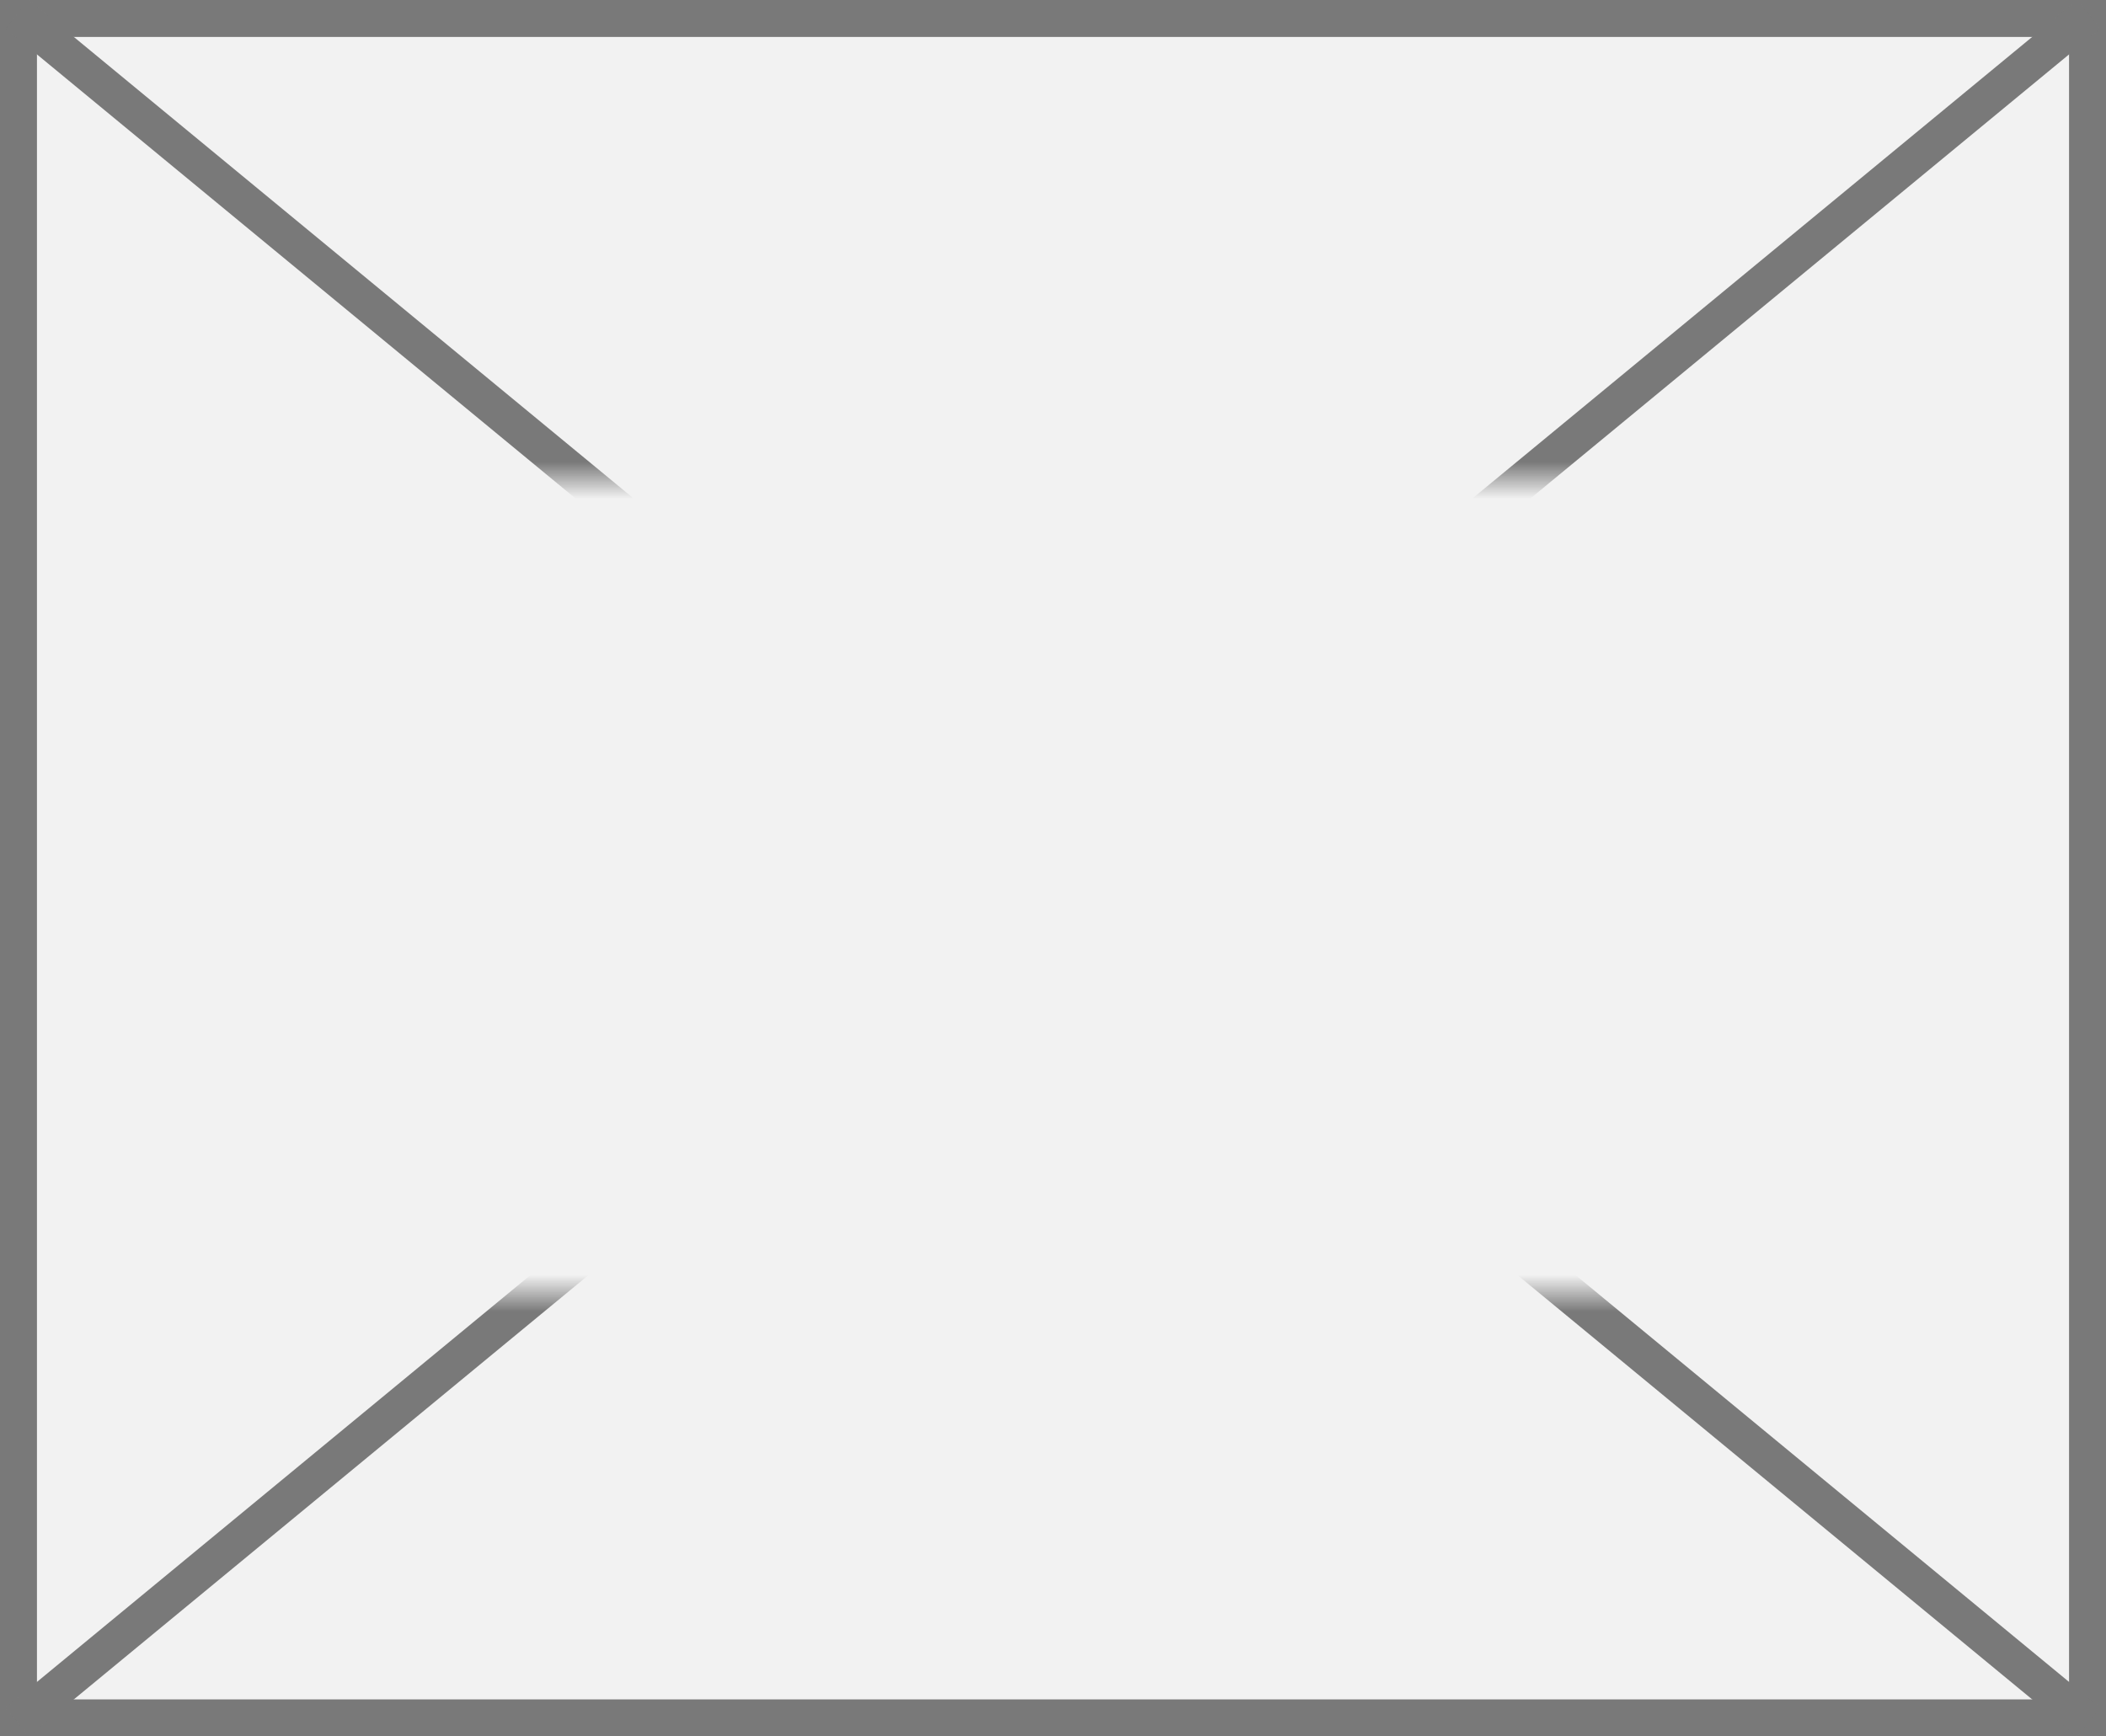 ﻿<?xml version="1.0" encoding="utf-8"?>
<svg version="1.1" xmlns:xlink="http://www.w3.org/1999/xlink" width="57px" height="47px" xmlns="http://www.w3.org/2000/svg">
  <rect width="100%" height="100%" fill="#333333" stroke="none"/>
  <defs>
    <mask fill="white" id="clip3">
      <path d="M 1654 107  L 1711 107  L 1711 129  L 1654 129  Z M 1653 94  L 1710 94  L 1710 141  L 1653 141  Z " fill-rule="evenodd" />
    </mask>
  </defs>
  <g transform="matrix(1 0 0 1 -1653 -94 )">
    <path d="M 1653.5 94.5  L 1709.5 94.5  L 1709.5 140.5  L 1653.5 140.5  L 1653.5 94.5  Z " fill-rule="nonzero" fill="#f2f2f2" stroke="none" />
    <path d="M 1653.5 94.5  L 1709.5 94.5  L 1709.5 140.5  L 1653.5 140.5  L 1653.5 94.5  Z " stroke-width="1" stroke="#797979" fill="none" />
    <path d="M 1653.468 94.386  L 1709.532 140.614  M 1709.532 94.386  L 1653.468 140.614  " stroke-width="1" stroke="#797979" fill="none" mask="url(#clip3)" />
  </g>
</svg>